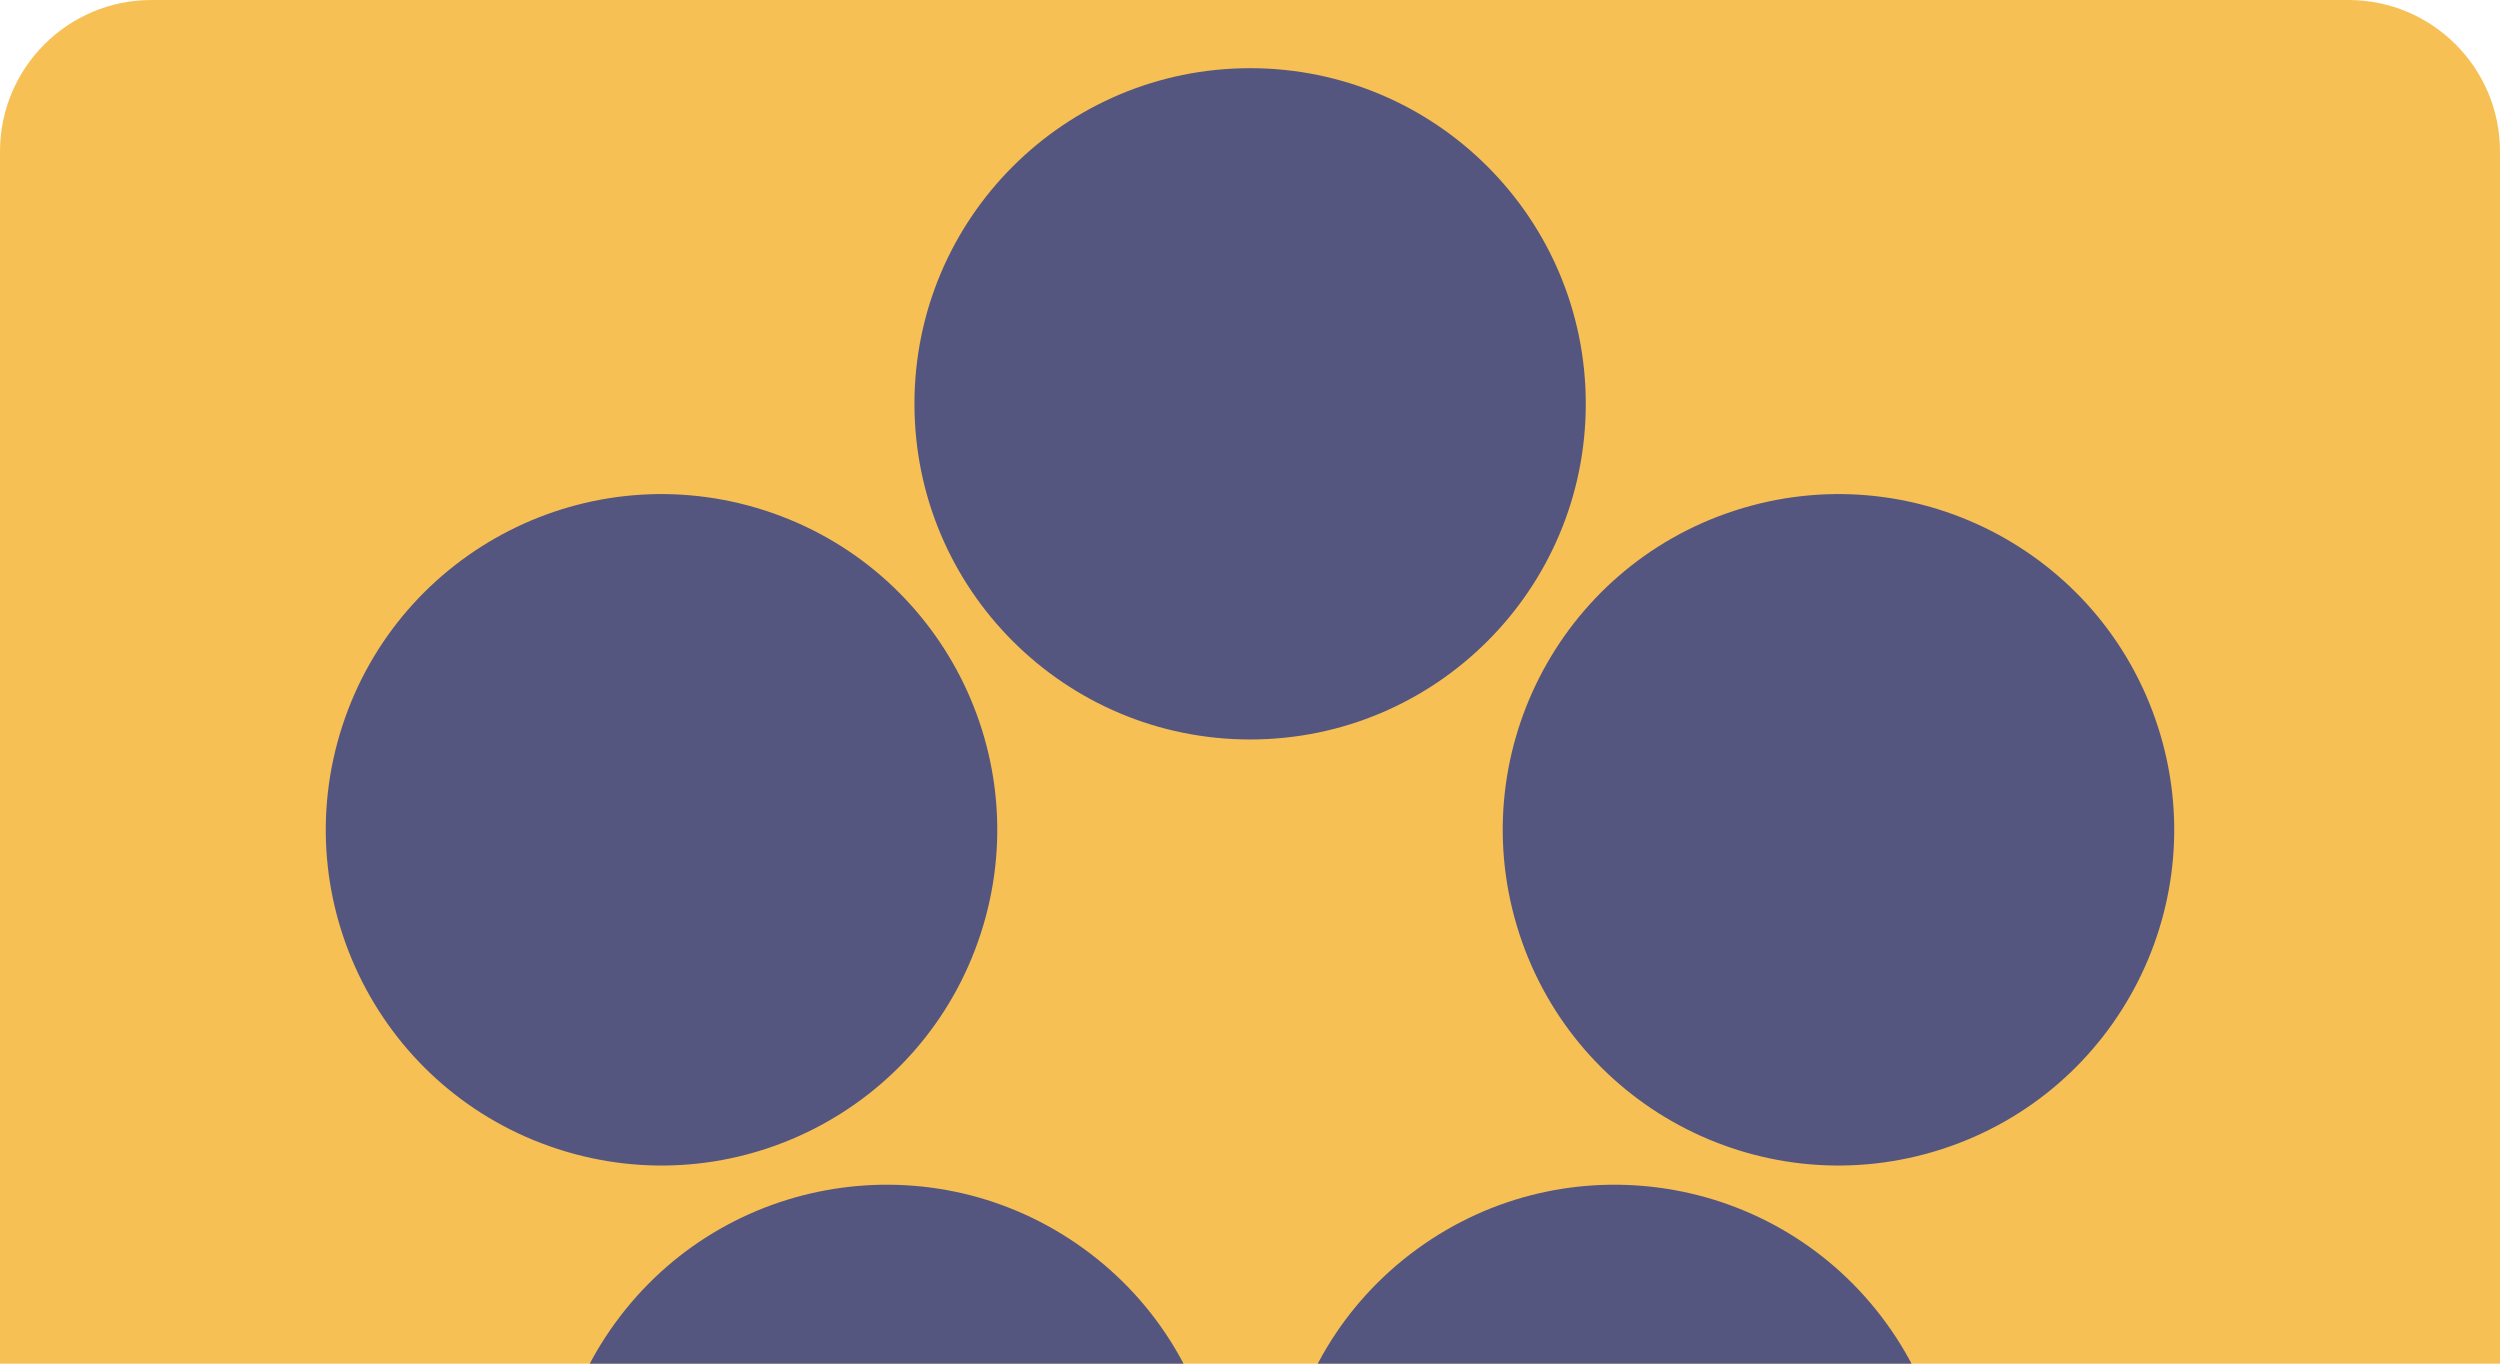 <svg width="330" height="180" viewBox="0 0 330 180" fill="none" xmlns="http://www.w3.org/2000/svg">
<g clip-path="url(#clip0_410_35)">
<path d="M0 20C0 8.954 8.954 0 20 0L310 0C321.046 0 330 8.954 330 20L330 180L0 180L0 20Z" fill="#F7C055"/>
<path fill-rule="evenodd" clip-rule="evenodd" d="M165.015 9C189.486 9 209.323 28.836 209.323 53.306C209.323 77.775 189.486 97.611 165.015 97.611C140.544 97.611 120.707 77.775 120.707 53.306C120.707 28.836 140.544 9 165.015 9ZM90.993 236.535C71.195 222.153 66.807 194.445 81.19 174.649C95.574 154.853 123.283 150.464 143.08 164.847C162.878 179.23 167.266 206.937 152.883 226.734C138.499 246.53 110.79 250.918 90.993 236.535ZM248.983 174.649C263.367 194.445 258.979 222.153 239.181 236.535C219.384 250.918 191.674 246.53 177.291 226.734C162.907 206.937 167.296 179.23 187.093 164.847C206.891 150.464 234.6 154.853 248.983 174.649ZM45.181 95.844C52.742 72.572 77.739 59.836 101.012 67.398C124.286 74.959 137.022 99.955 129.46 123.226C121.898 146.498 96.901 159.233 73.628 151.672C50.355 144.11 37.619 119.116 45.181 95.844ZM228.988 67.398C252.261 59.836 277.258 72.572 284.819 95.844C292.381 119.116 279.645 144.11 256.372 151.672C233.098 159.233 208.102 146.498 200.54 123.226C192.978 99.955 205.715 74.959 228.988 67.398Z" fill="#555680"/>
</g>
<defs>
<clipPath id="clip0_410_35">
<path d="M0 20C0 8.954 8.954 0 20 0L310 0C321.046 0 330 8.954 330 20L330 180L0 180L0 20Z" fill="white"/>
</clipPath>
</defs>
</svg>
